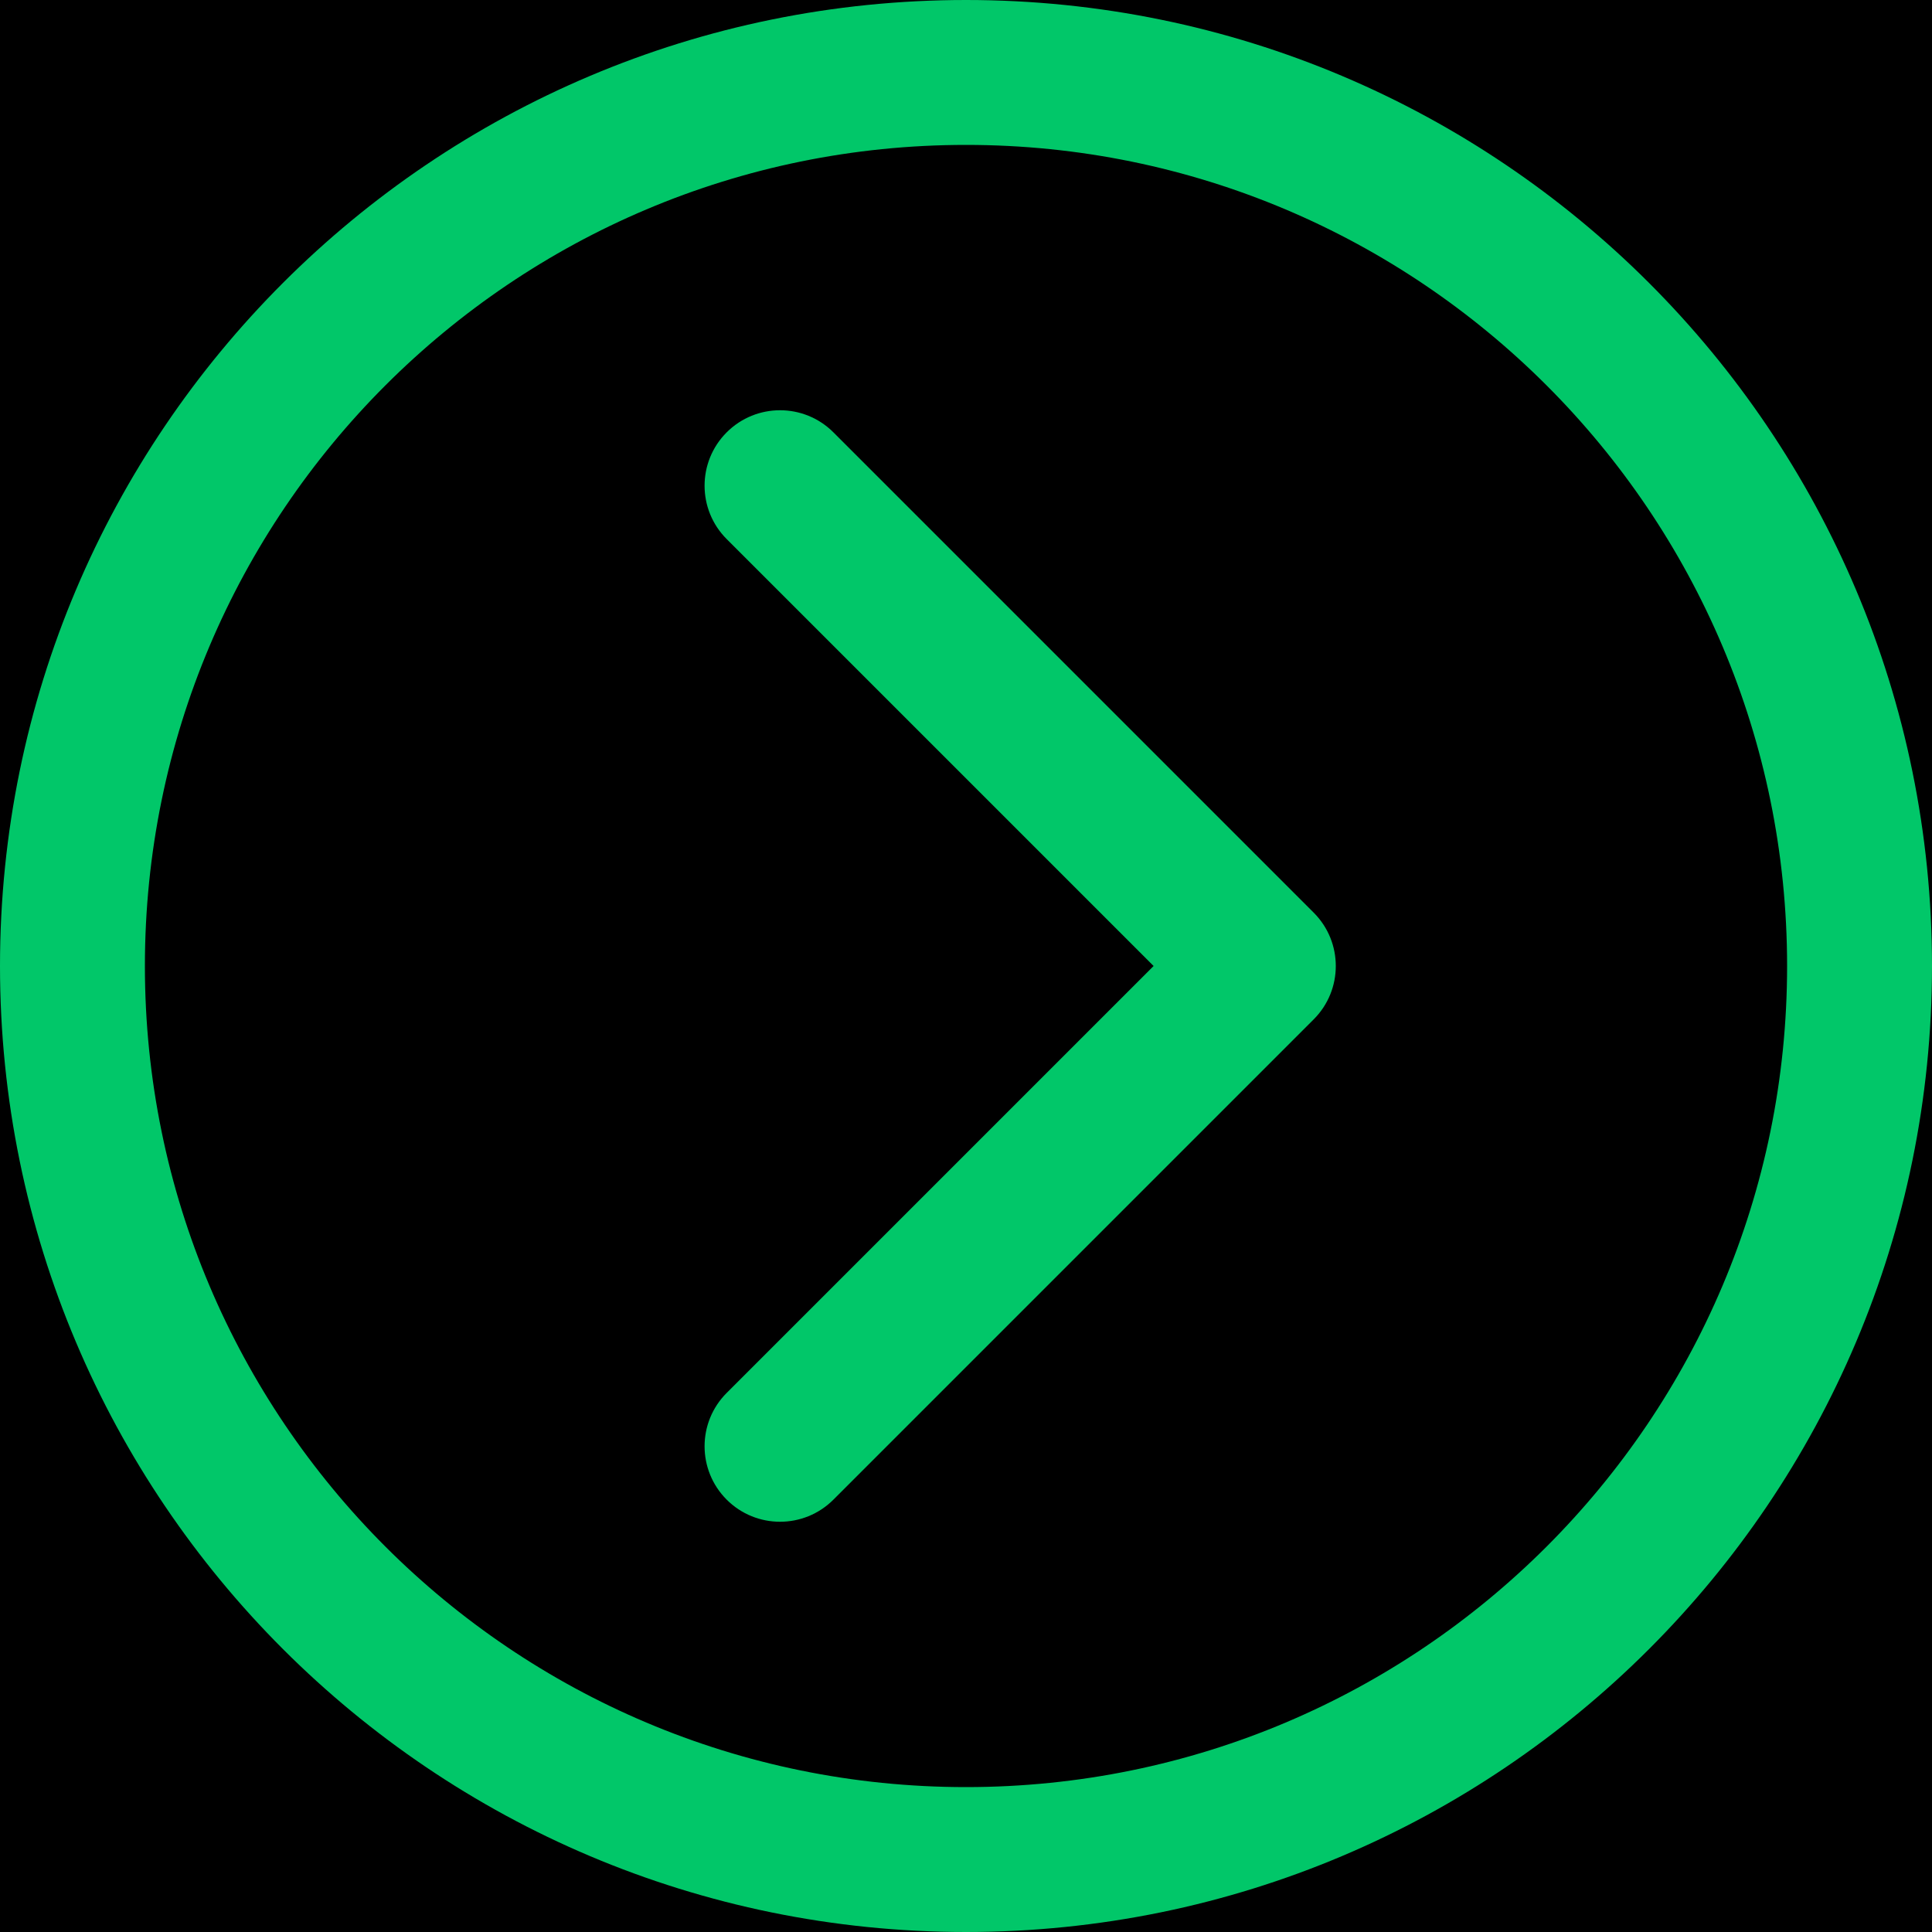 <svg width="256" height="256" viewBox="0 0 256 256" fill="none" xmlns="http://www.w3.org/2000/svg">
<rect width="256" height="256" fill="black"/>
<path d="M256 128C256 198.692 198.692 256 128 256C57.308 256 0 198.692 0 128C0 57.308 57.308 0 128 0C198.692 0 256 57.308 256 128ZM19.2 128C19.2 188.089 67.911 236.8 128 236.8C188.089 236.8 236.8 188.089 236.8 128C236.8 67.911 188.089 19.2 128 19.2C67.911 19.2 19.2 67.911 19.2 128Z" fill="#01C769"/>
<path d="M166 118C160.477 118 156 122.477 156 128C156 133.523 160.477 138 166 138V118ZM174.071 135.071C177.976 131.166 177.976 124.834 174.071 120.929L110.431 57.289C106.526 53.384 100.195 53.384 96.289 57.289C92.384 61.195 92.384 67.526 96.289 71.431L152.858 128L96.289 184.569C92.384 188.474 92.384 194.805 96.289 198.711C100.195 202.616 106.526 202.616 110.431 198.711L174.071 135.071ZM166 138H167V118H166V138Z" fill="#01C769"/>
</svg>
